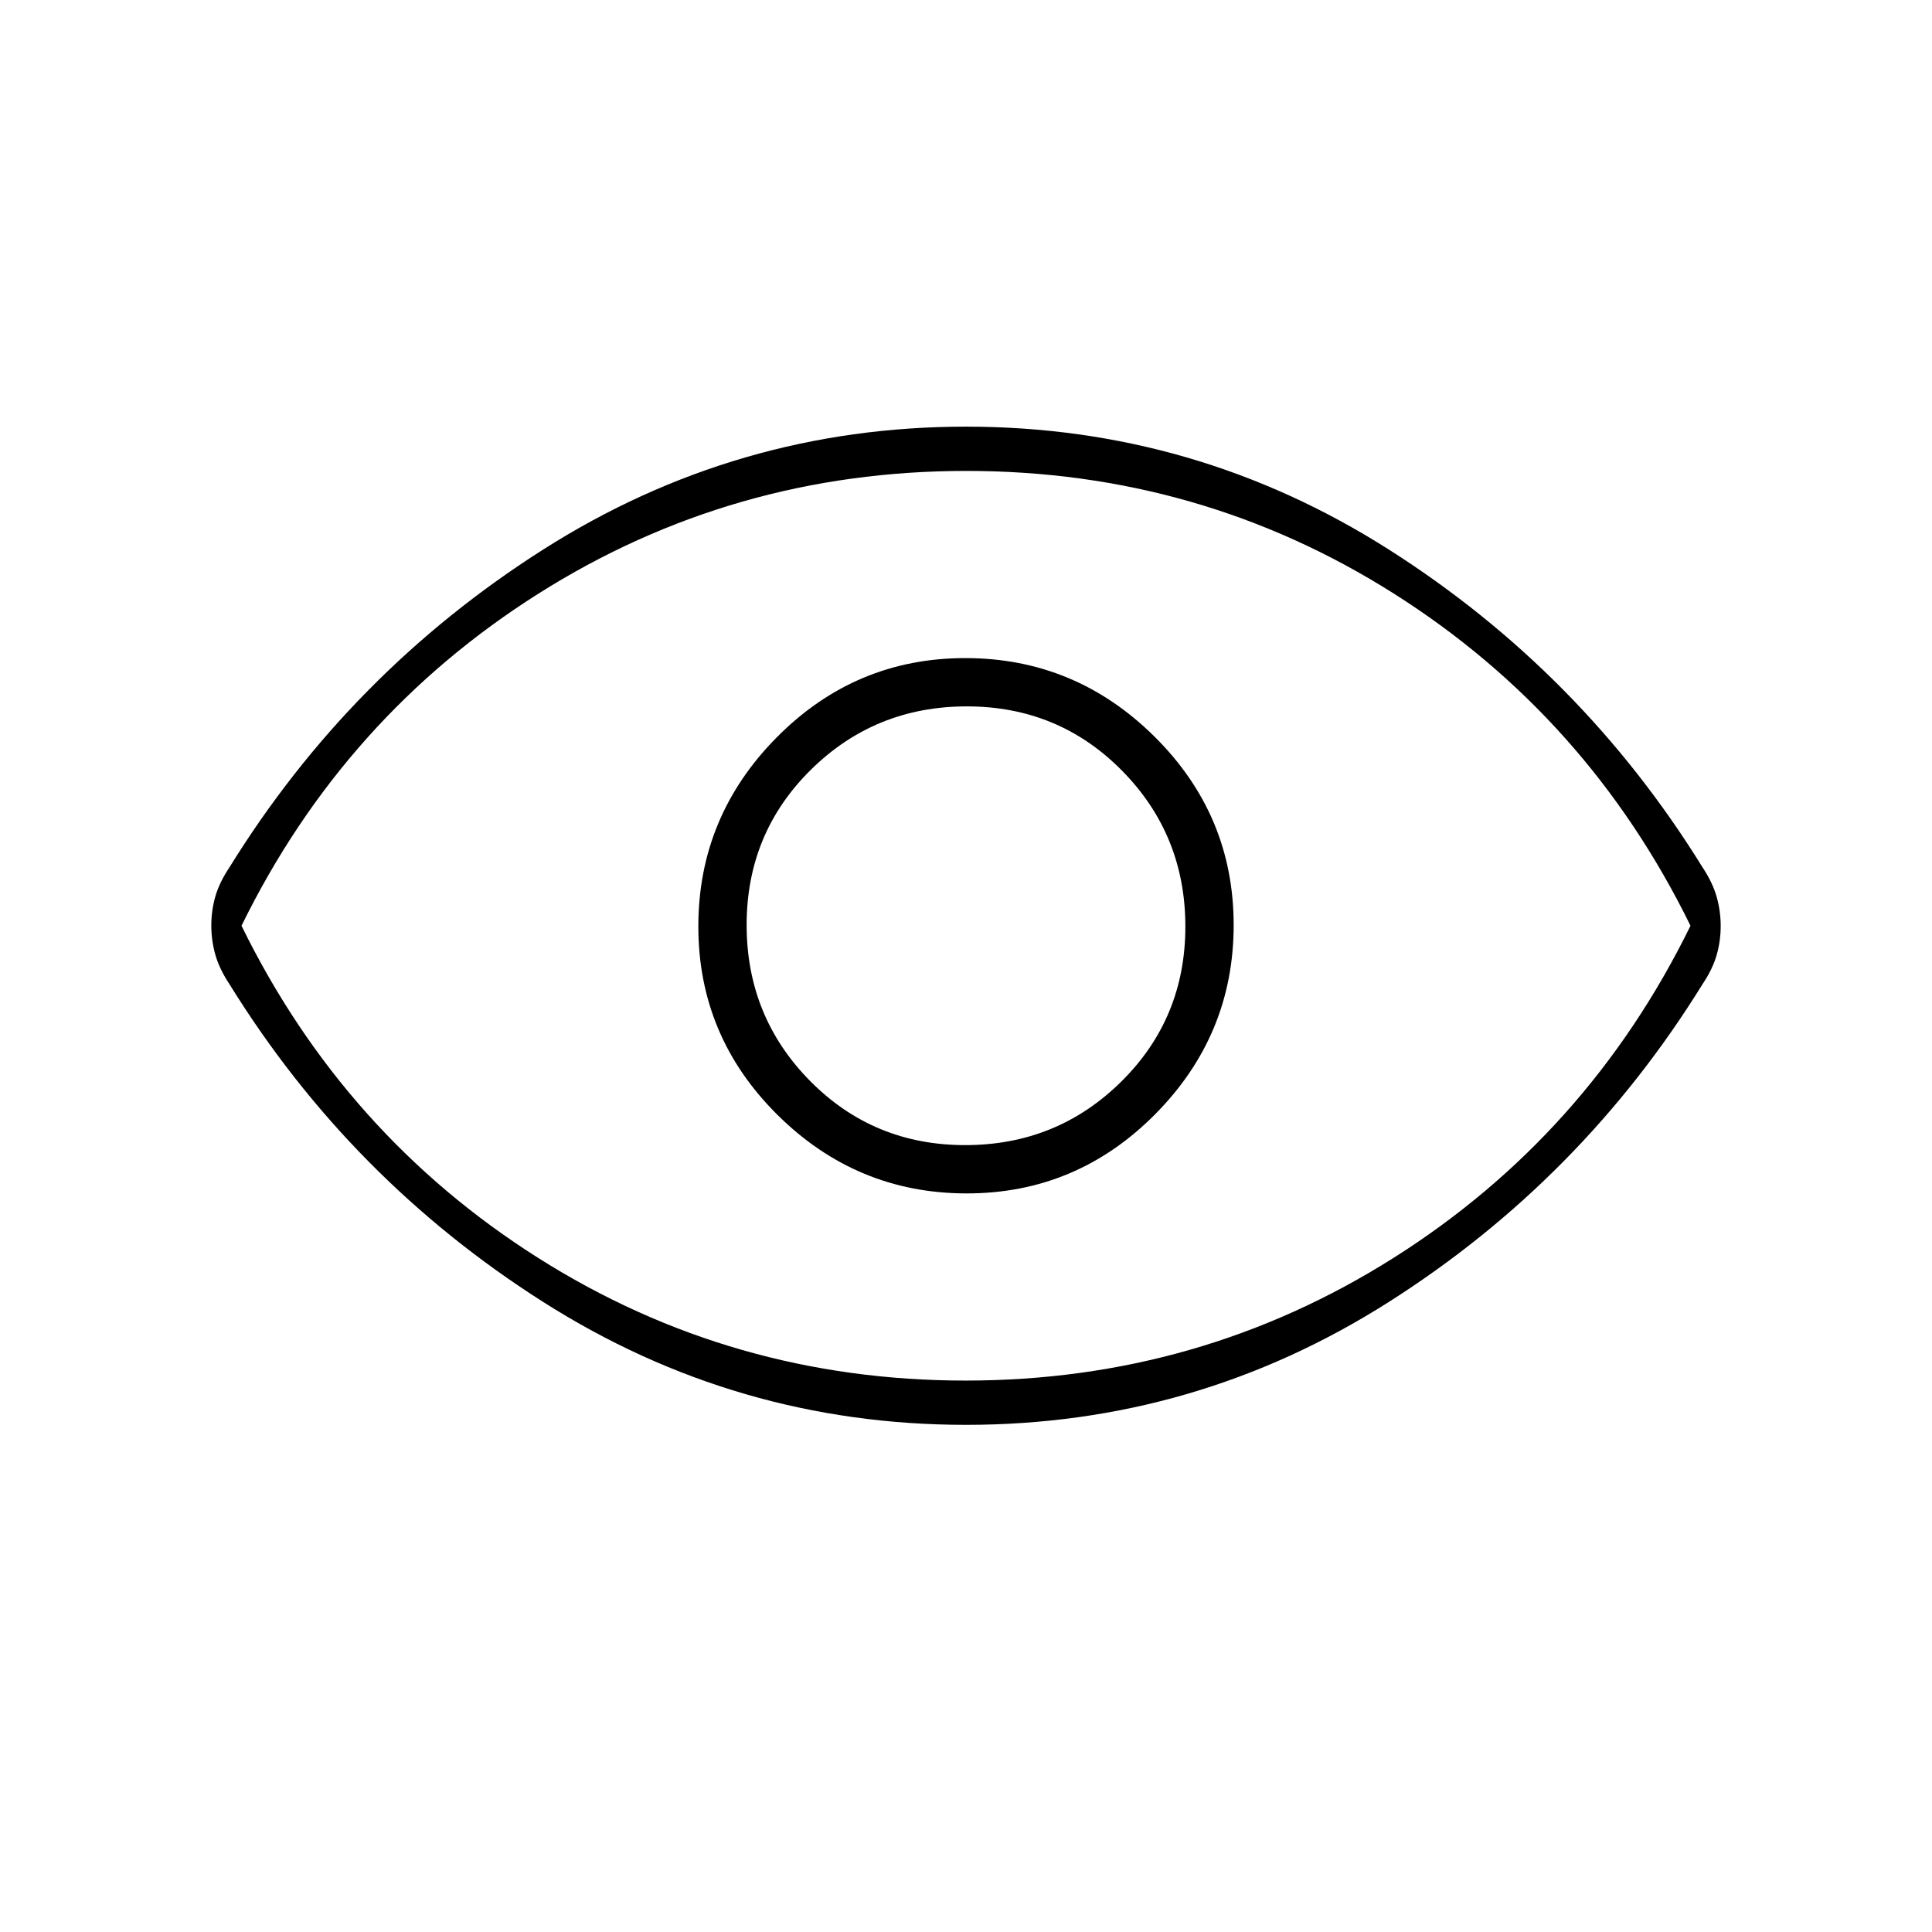 <svg xmlns="http://www.w3.org/2000/svg" height="48" viewBox="0 -960 960 960" width="48"><path d="M480.35-367Q535-367 574-406.35q39-39.36 39-94Q613-555 573.65-594q-39.36-39-94-39Q425-633 386-593.65q-39 39.36-39 94Q347-445 386.35-406q39.36 39 94 39Zm-.76-24q-45.59 0-77.09-31.91t-31.5-77.5q0-45.59 31.91-77.09t77.5-31.5q45.59 0 77.09 31.91t31.5 77.5q0 45.59-31.91 77.09t-77.5 31.5Zm.41 139q-114 0-210-61T114-471q-5-7.55-7-14.62-2-7.07-2-14.51 0-7.45 2-14.41 2-6.97 7-14.46 60-97 156-158t210-61q114 0 210 61t156 158q5 7.55 7 14.62 2 7.07 2 14.51 0 7.45-2 14.41-2 6.97-7 14.46-60 97-156 158t-210 61Zm0-248Zm-.17 226Q596-274 692.5-335 789-396 840-500q-51-104-147.33-165-96.33-61-212.5-61T267.5-665Q171-604 120-500q51 104 147.33 165 96.33 61 212.5 61Z"/></svg>